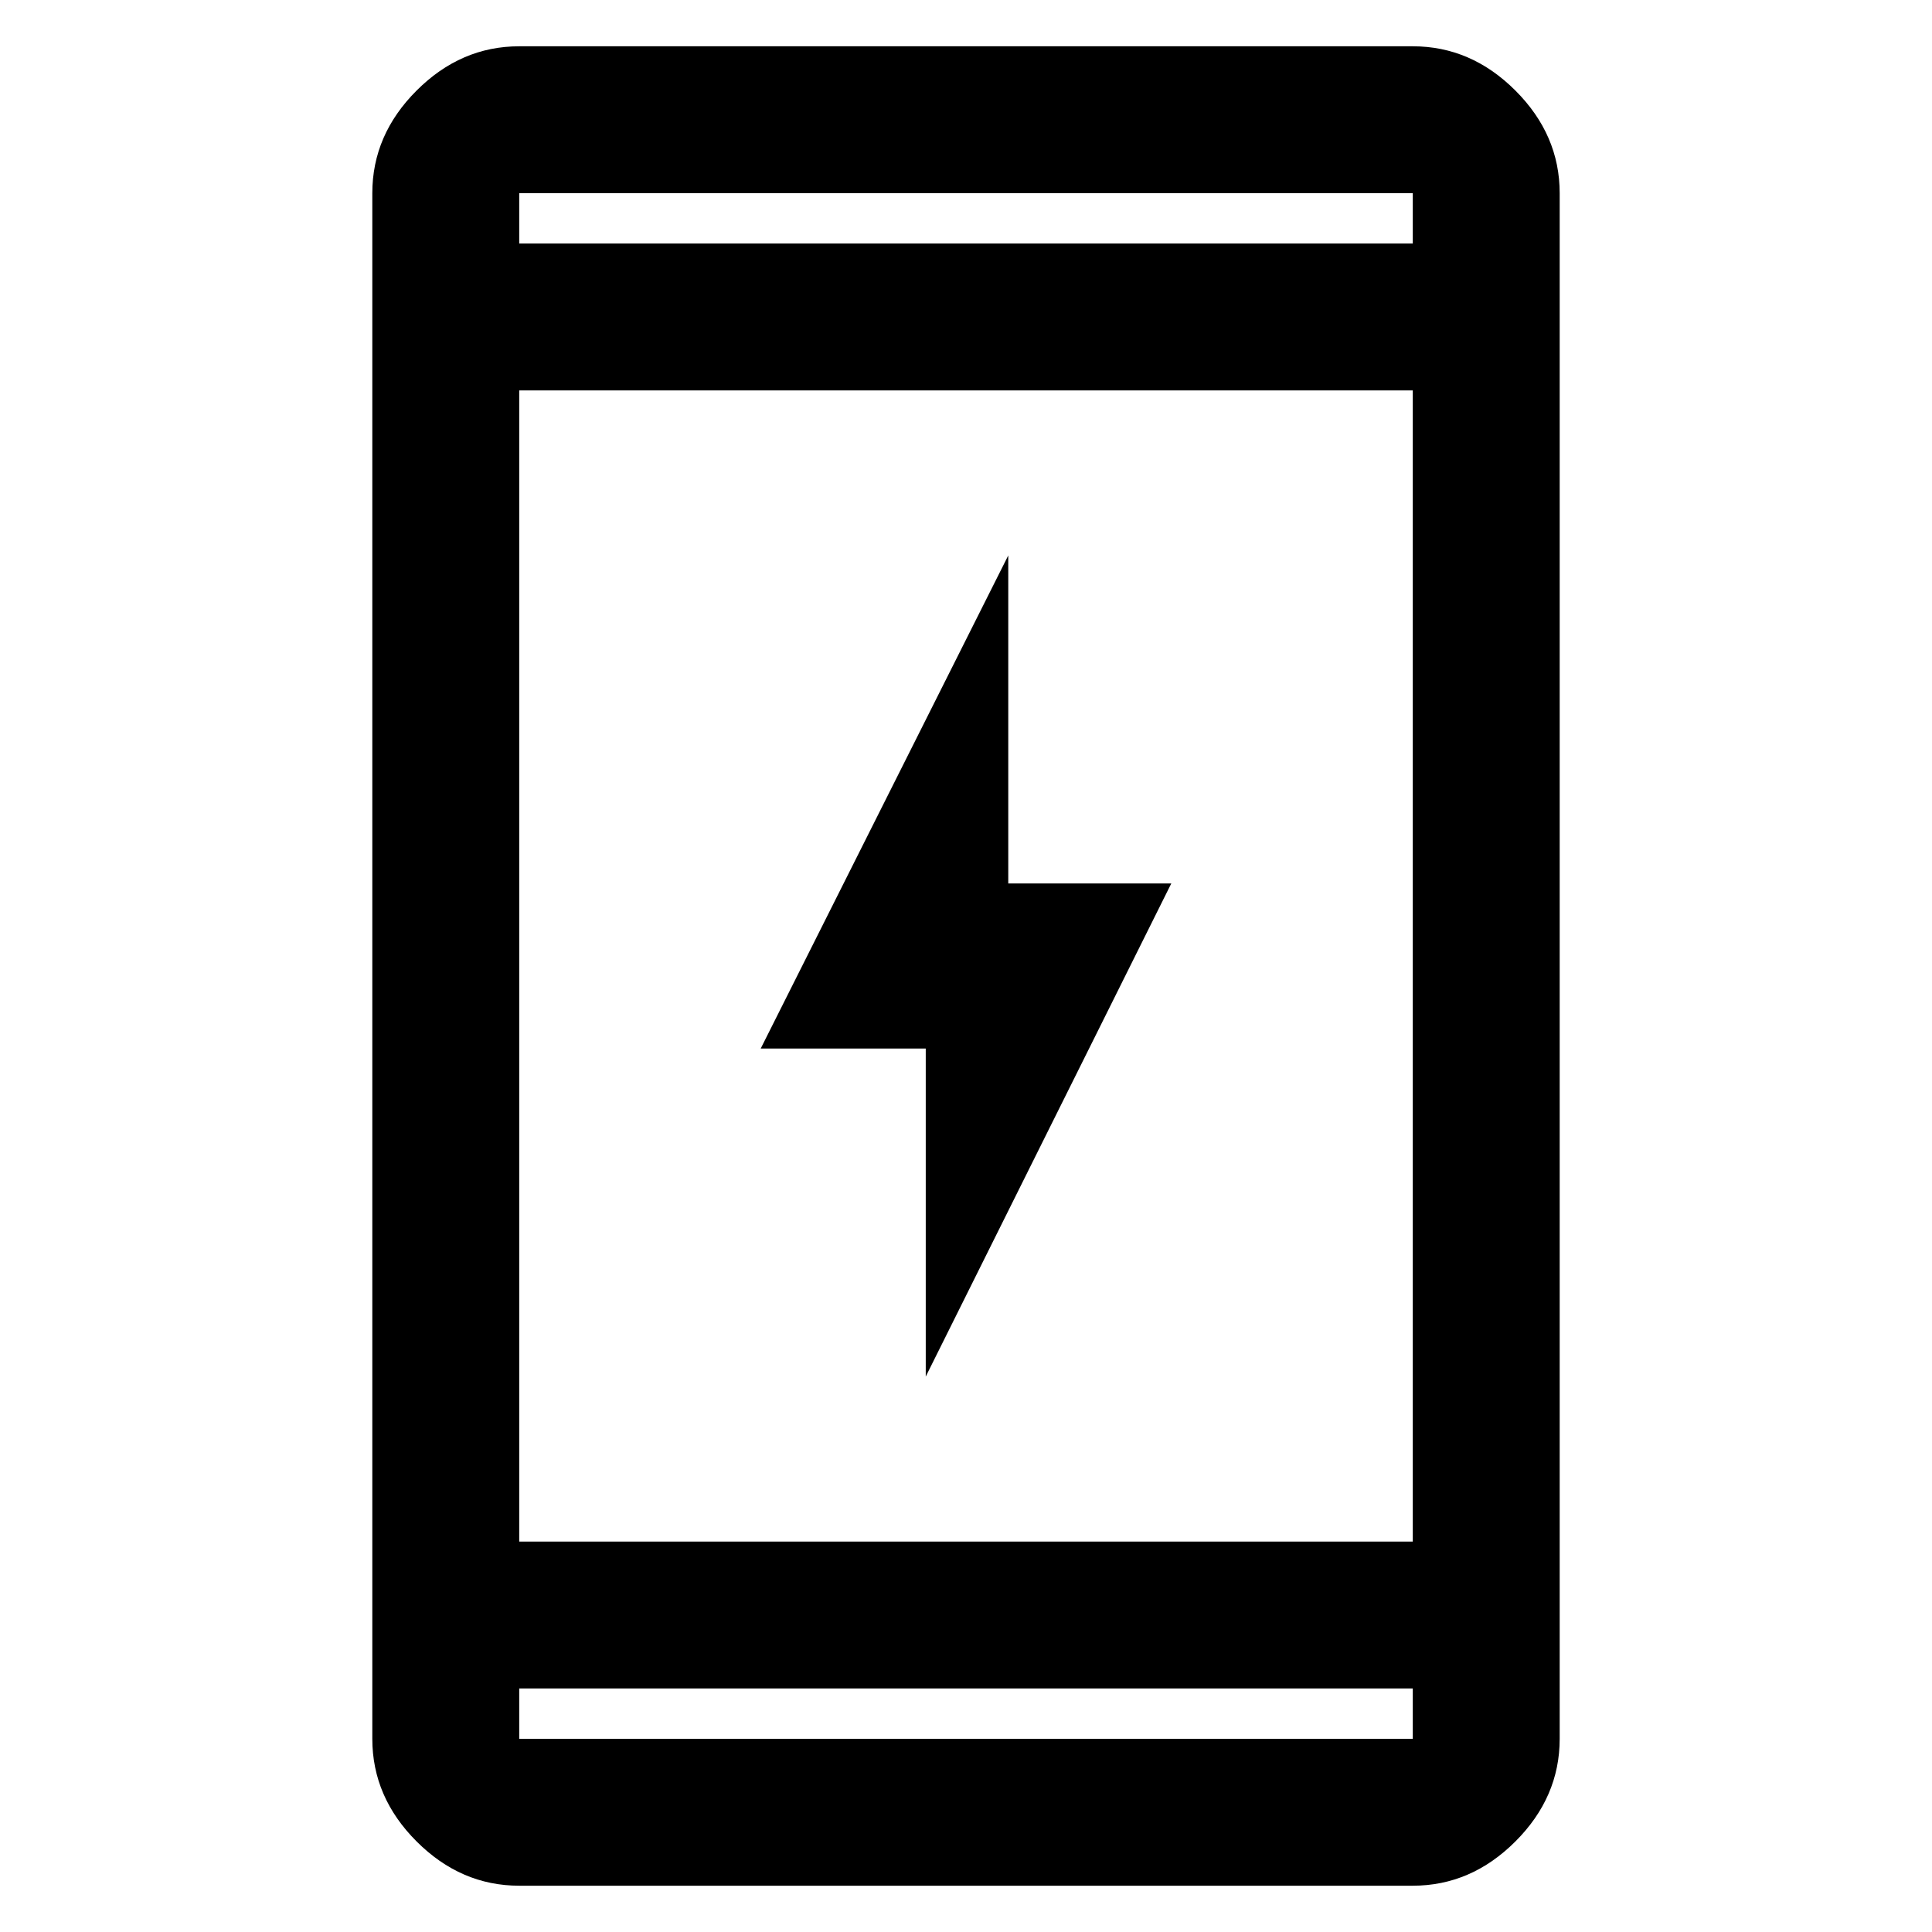 <svg xmlns="http://www.w3.org/2000/svg" height="48" width="48"><path d="M23 34.2v-8.15h-4.1l6.15-12.25v8.15h4.05ZM12.9 46.85q-1.45 0-2.55-1.1-1.1-1.1-1.1-2.55V4.8q0-1.45 1.1-2.55 1.1-1.1 2.55-1.1h22.2q1.45 0 2.55 1.1 1.1 1.1 1.1 2.55v38.4q0 1.45-1.1 2.55-1.1 1.1-2.55 1.1Zm0-8.55h22.2V9.7H12.9Zm0 3.65v1.25h22.2v-1.25Zm0-35.9h22.2V4.8H12.9Zm0-1.25v1.25V4.8Zm0 38.4v-1.25 1.25Z"/></svg>